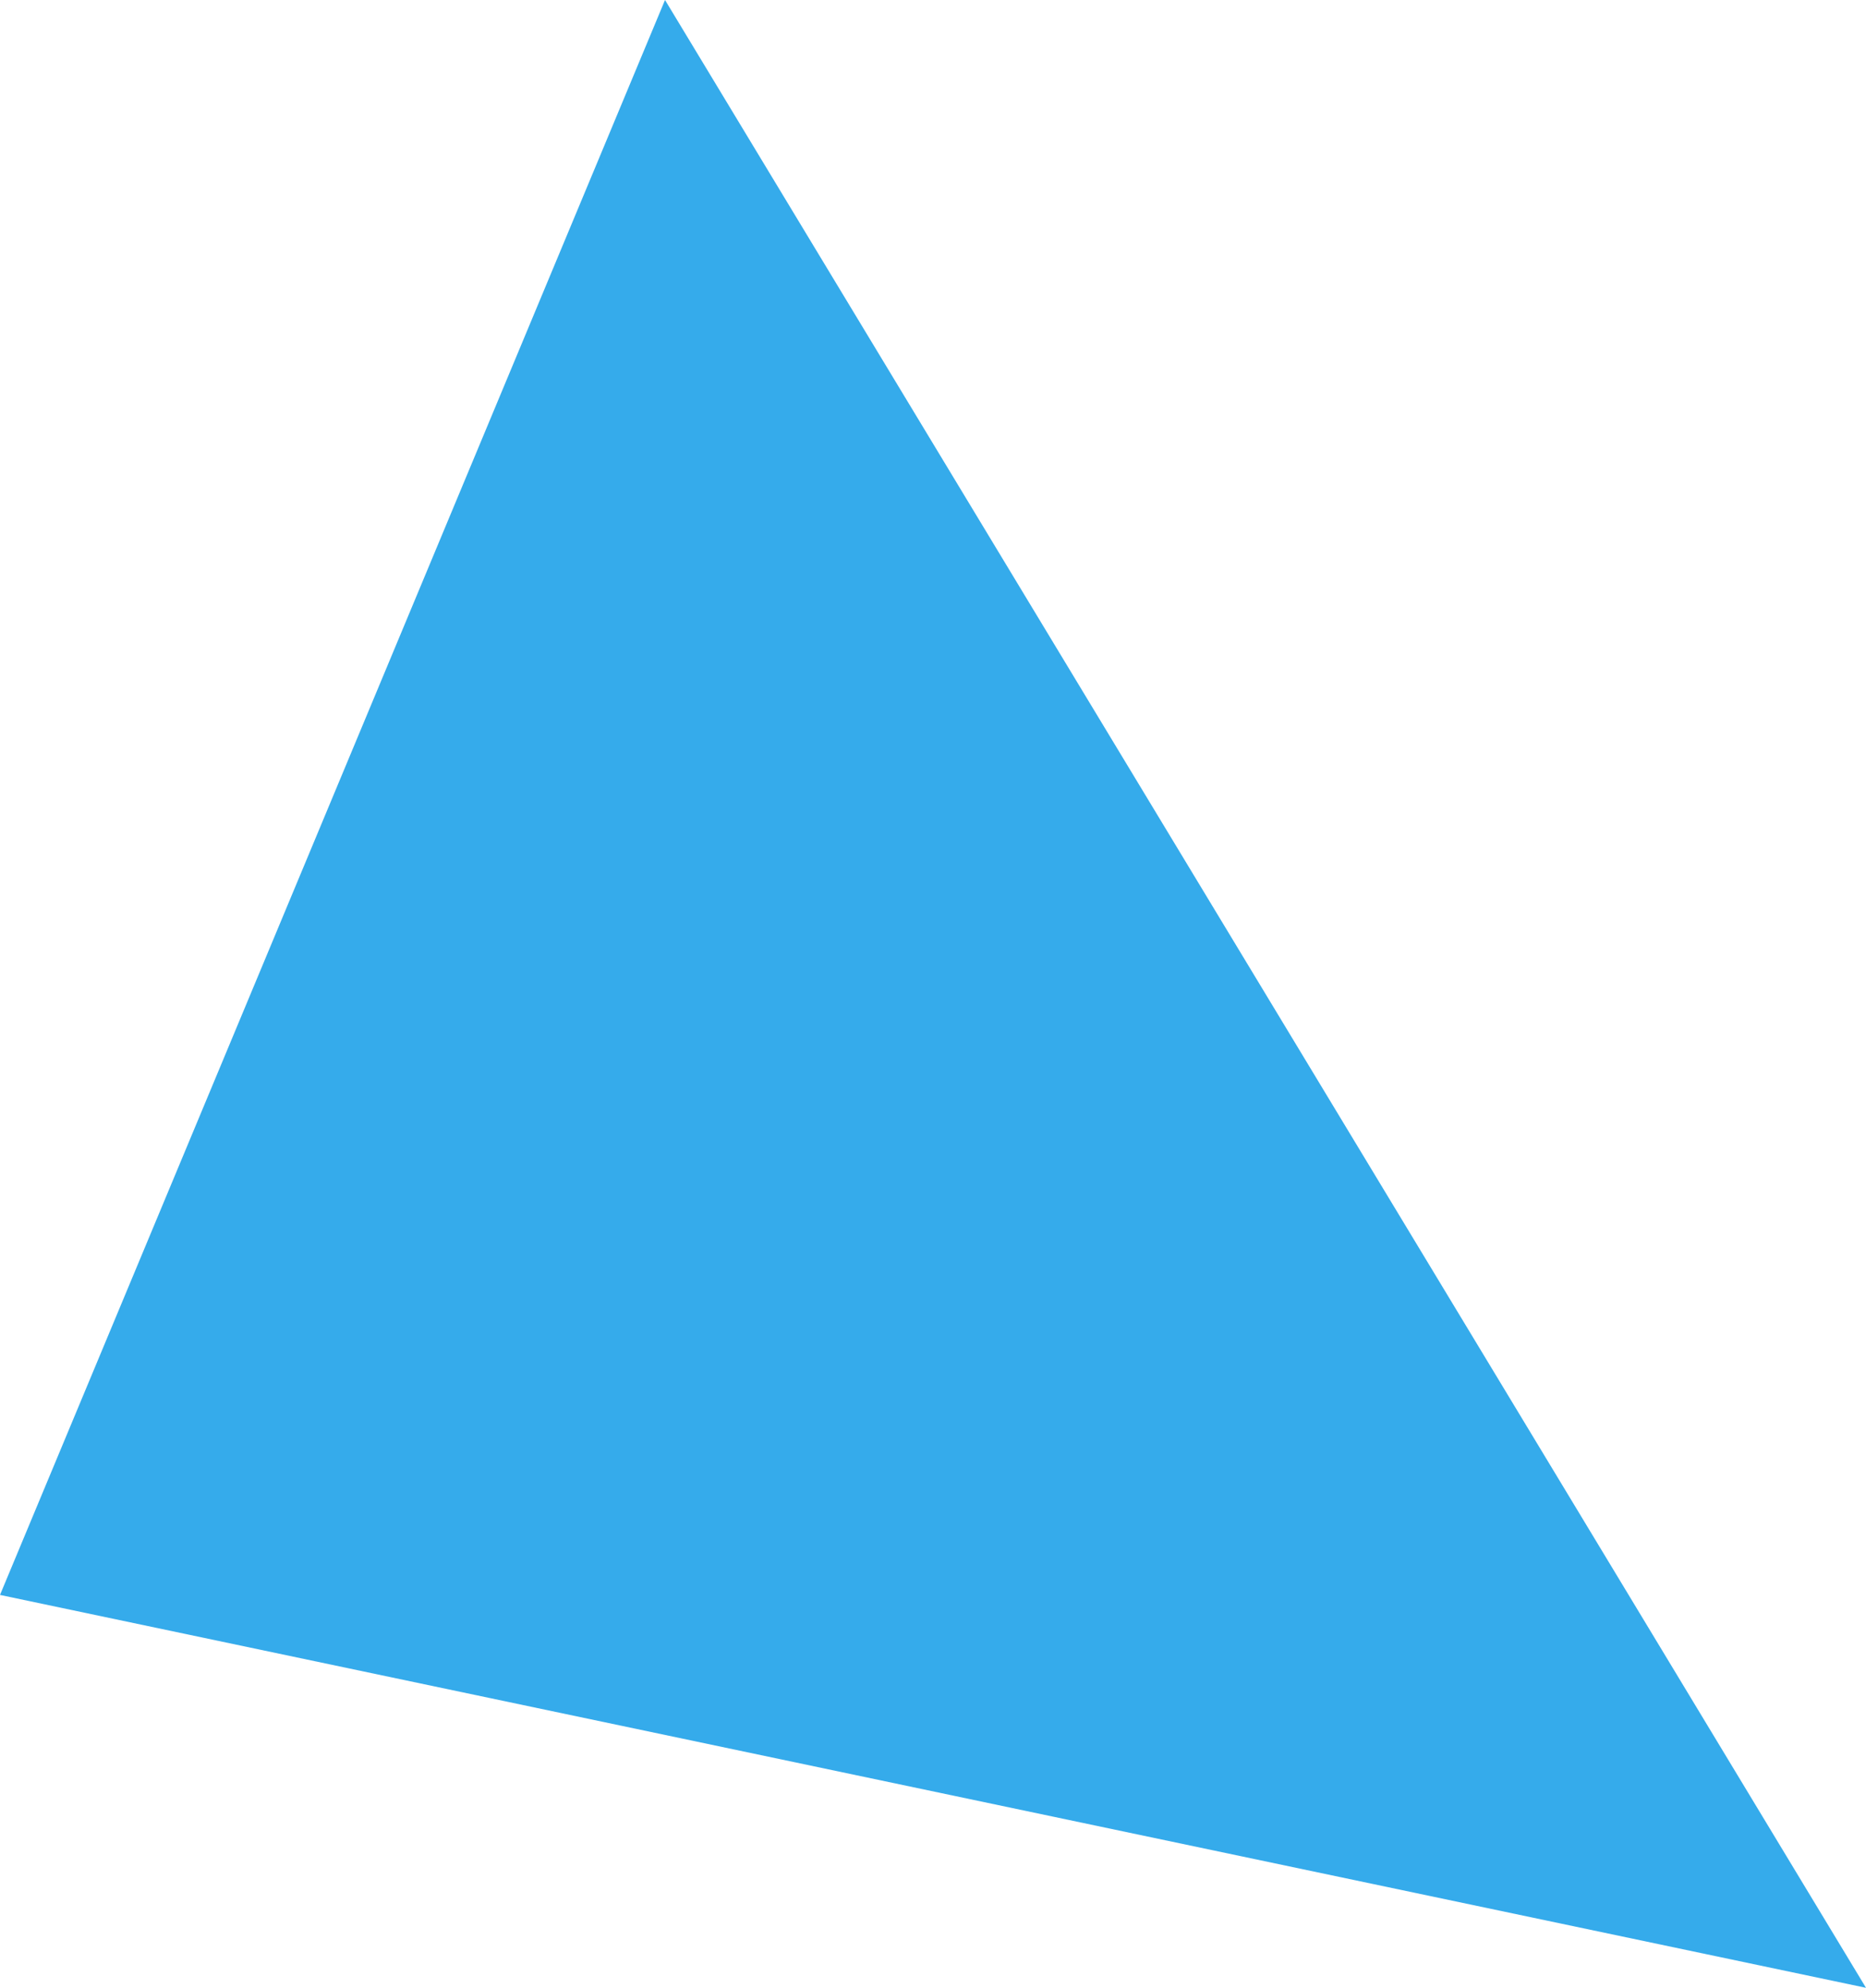 <svg xmlns="http://www.w3.org/2000/svg" width="352.649" height="375.747" viewBox="0 0 352.649 375.747">
  <path id="シェイプ_1" data-name="シェイプ 1" d="M112.46,618.738,339.43,994.485-13.219,920.22Z" transform="translate(13.219 -618.738)" fill="#35abeb"/>
</svg>
